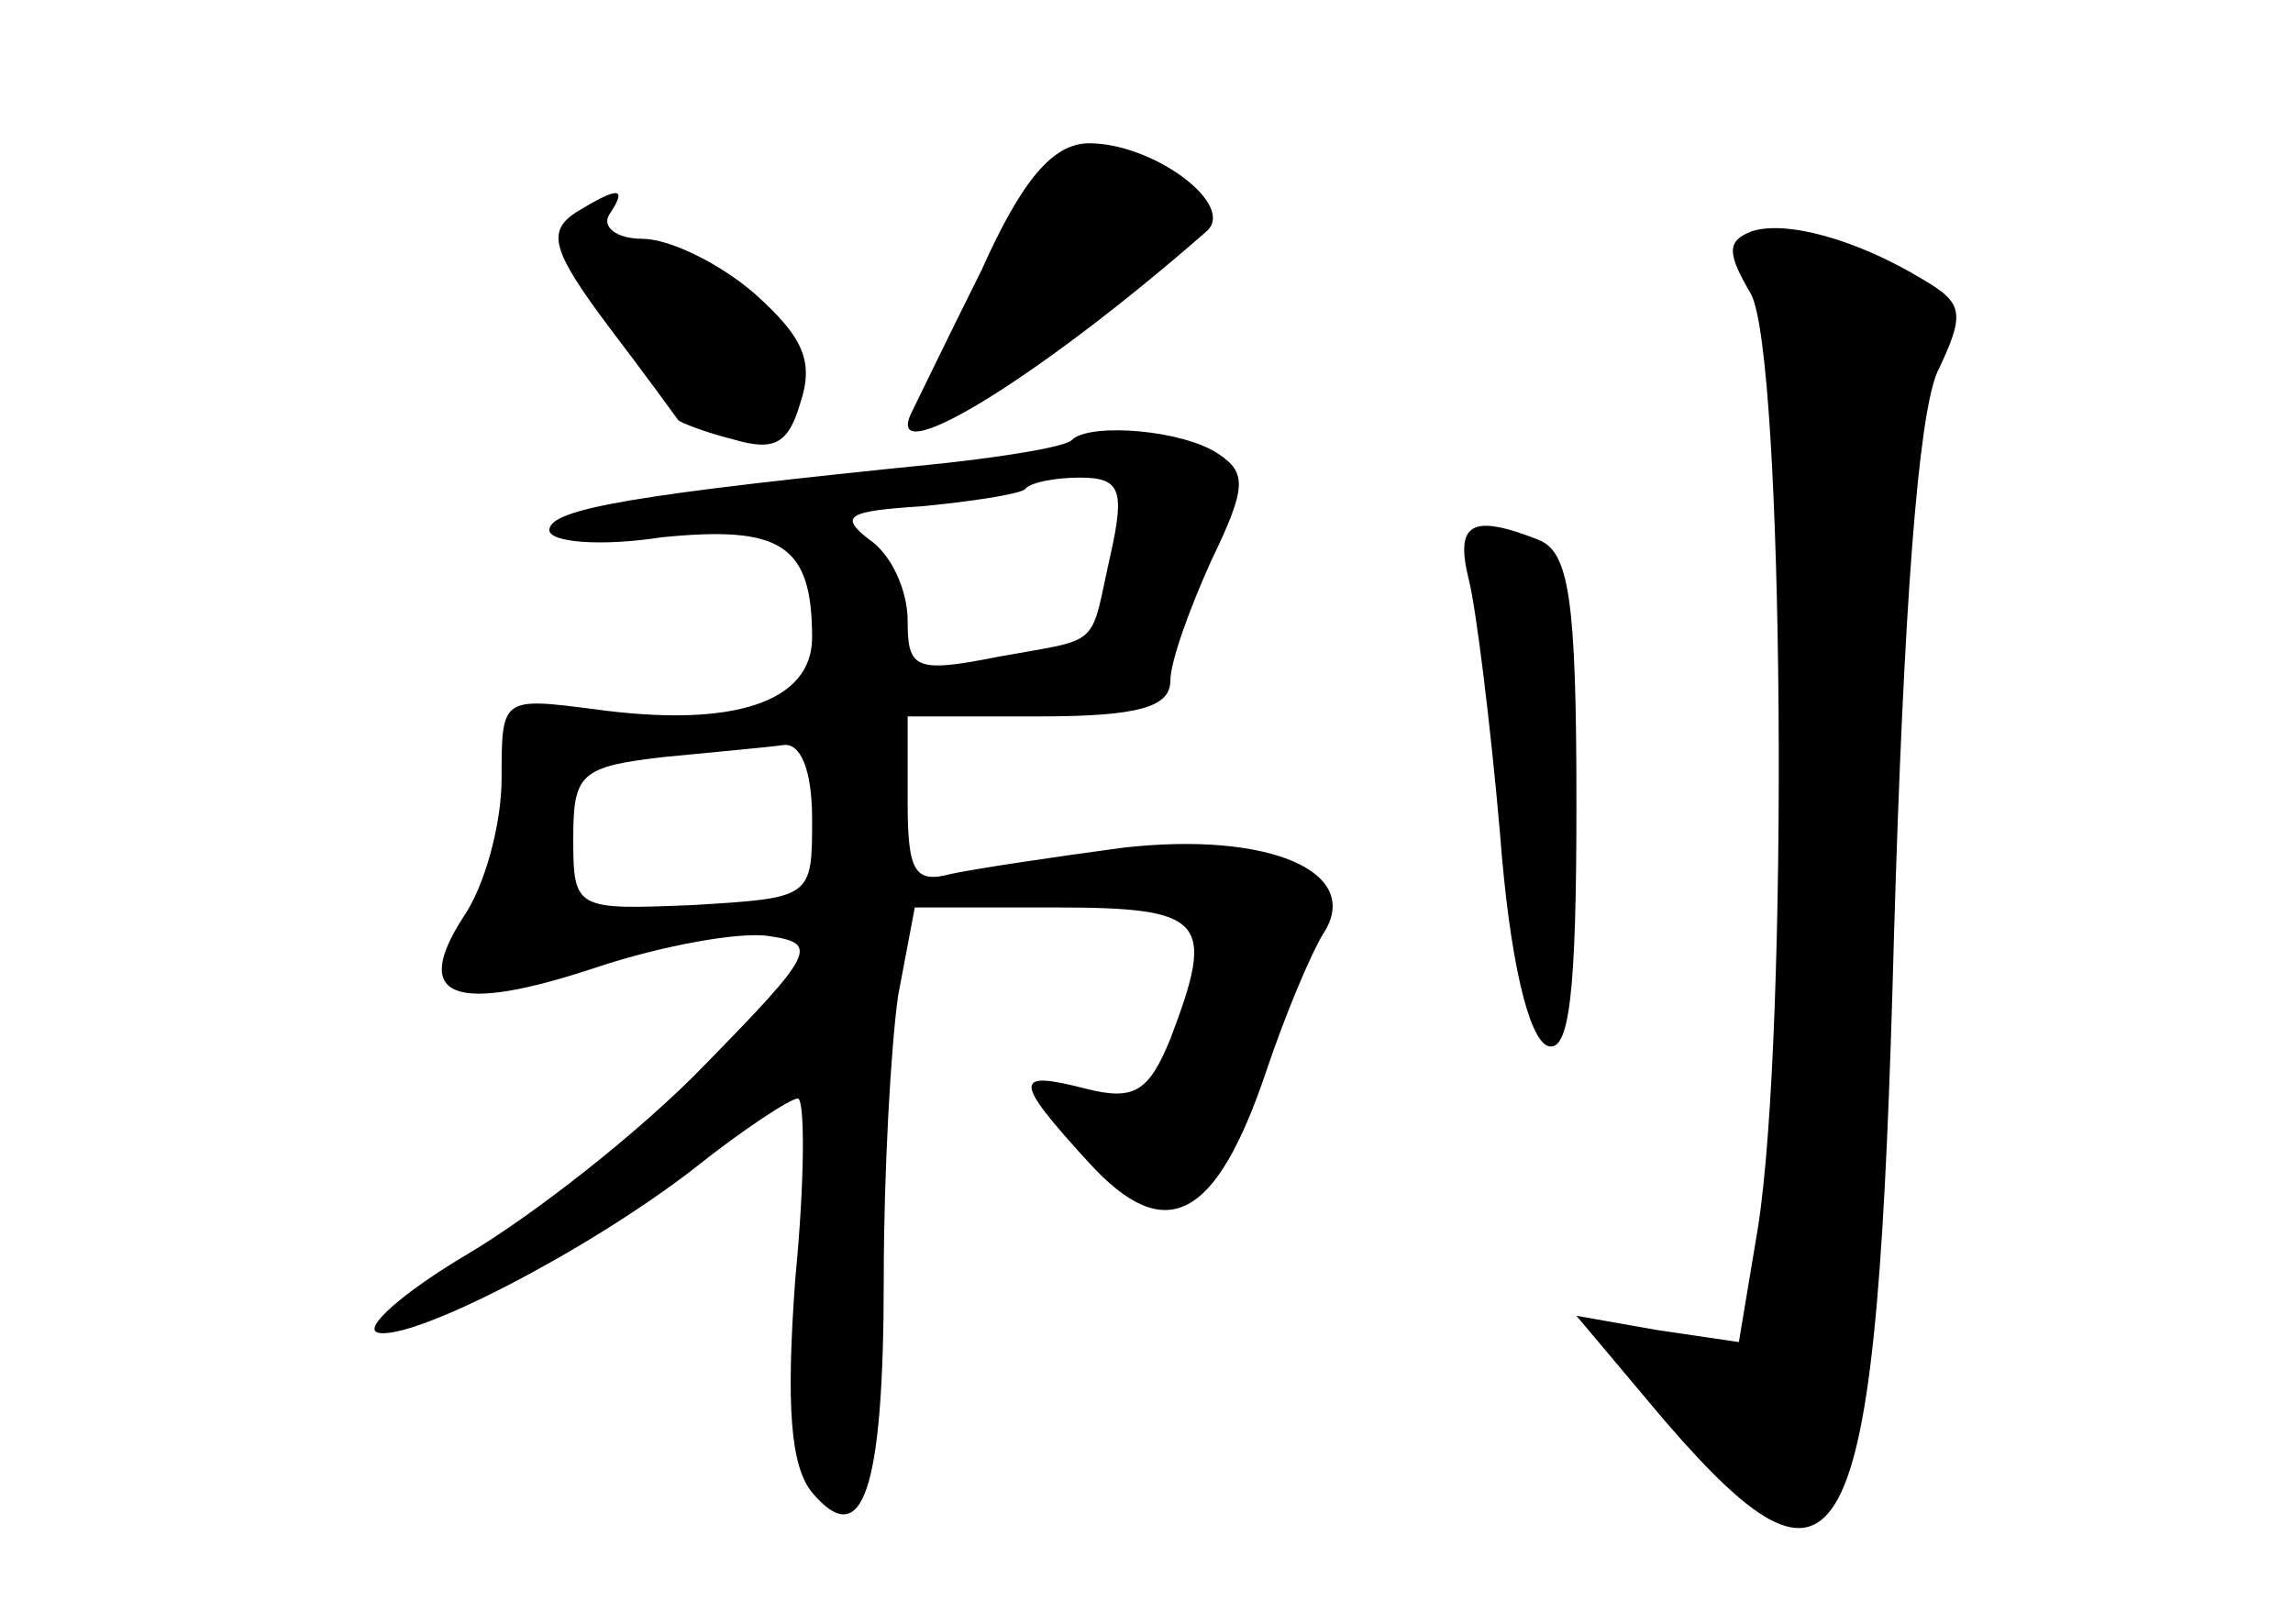 <?xml version="1.0" standalone="no"?>
<!DOCTYPE svg PUBLIC "-//W3C//DTD SVG 20010904//EN"
 "http://www.w3.org/TR/2001/REC-SVG-20010904/DTD/svg10.dtd">
<svg version="1.0" xmlns="http://www.w3.org/2000/svg"
 width="96pt" height="68pt" viewBox="0 0 96 68"
 preserveAspectRatio="xMidYMid meet">
<g transform="translate(0,68) scale(0.1,-0.1)"
fill="#000000" stroke="none">
<path d="M411 567 c-14 -28 -27 -55 -29 -59 -14 -27 51 12 123 75 13 11 -22
37 -49 37 -15 0 -28 -15 -45 -53z"/>
<path d="M241 591 c-12 -8 -10 -16 14 -48 16 -21 29 -39 29 -39 1 -1 11 -5 23
-8 17 -5 23 -2 28 15 6 18 1 28 -19 46 -15 13 -36 23 -47 23 -11 0 -17 5 -14
10 8 12 4 12 -14 1z"/>
<path d="M733 583 c-10 -4 -10 -9 0 -26 14 -25 16 -309 3 -391 l-8 -48 -34 5
-34 6 37 -44 c76 -88 89 -60 96 205 4 135 10 215 18 234 12 25 11 29 -6 39
-28 17 -58 25 -72 20z"/>
<path d="M449 496 c-2 -3 -27 -7 -54 -10 -129 -13 -165 -19 -165 -28 0 -5 21
-7 47 -3 50 5 63 -3 63 -42 0 -27 -33 -38 -91 -30 -39 5 -39 5 -39 -29 0 -19
-7 -45 -16 -58 -22 -34 -4 -41 56 -21 27 9 60 15 72 13 21 -3 19 -7 -27 -54
-27 -28 -72 -63 -99 -79 -27 -16 -44 -31 -38 -33 14 -4 88 34 133 69 20 16 40
29 43 29 3 0 3 -34 -1 -75 -4 -54 -2 -79 7 -90 21 -25 30 0 30 90 0 44 3 97 6
118 l7 37 58 0 c64 0 68 -5 49 -55 -9 -22 -15 -26 -35 -21 -31 8 -31 4 1 -31
32 -35 53 -24 74 38 8 24 19 50 24 58 17 26 -23 43 -84 36 -30 -4 -63 -9 -72
-11 -15 -4 -18 1 -18 30 l0 36 55 0 c42 0 55 4 55 15 0 8 8 30 17 50 15 31 15
37 3 45 -15 10 -53 13 -61 6z m16 -48 c-9 -40 -3 -35 -47 -43 -35 -7 -38 -5
-38 15 0 13 -7 28 -16 34 -13 10 -9 12 22 14 21 2 40 5 43 7 2 3 13 5 23 5 17
0 19 -5 13 -32z m-125 -111 c0 -33 0 -33 -50 -36 -49 -2 -50 -2 -50 28 0 27 3
30 38 34 20 2 43 4 50 5 7 1 12 -10 12 -31z"/>
<path d="M615 437 c3 -12 9 -60 13 -106 4 -53 12 -86 20 -89 9 -3 12 22 12
101 0 86 -3 106 -16 111 -28 11 -35 7 -29 -17z"/>
</g>
</svg>
